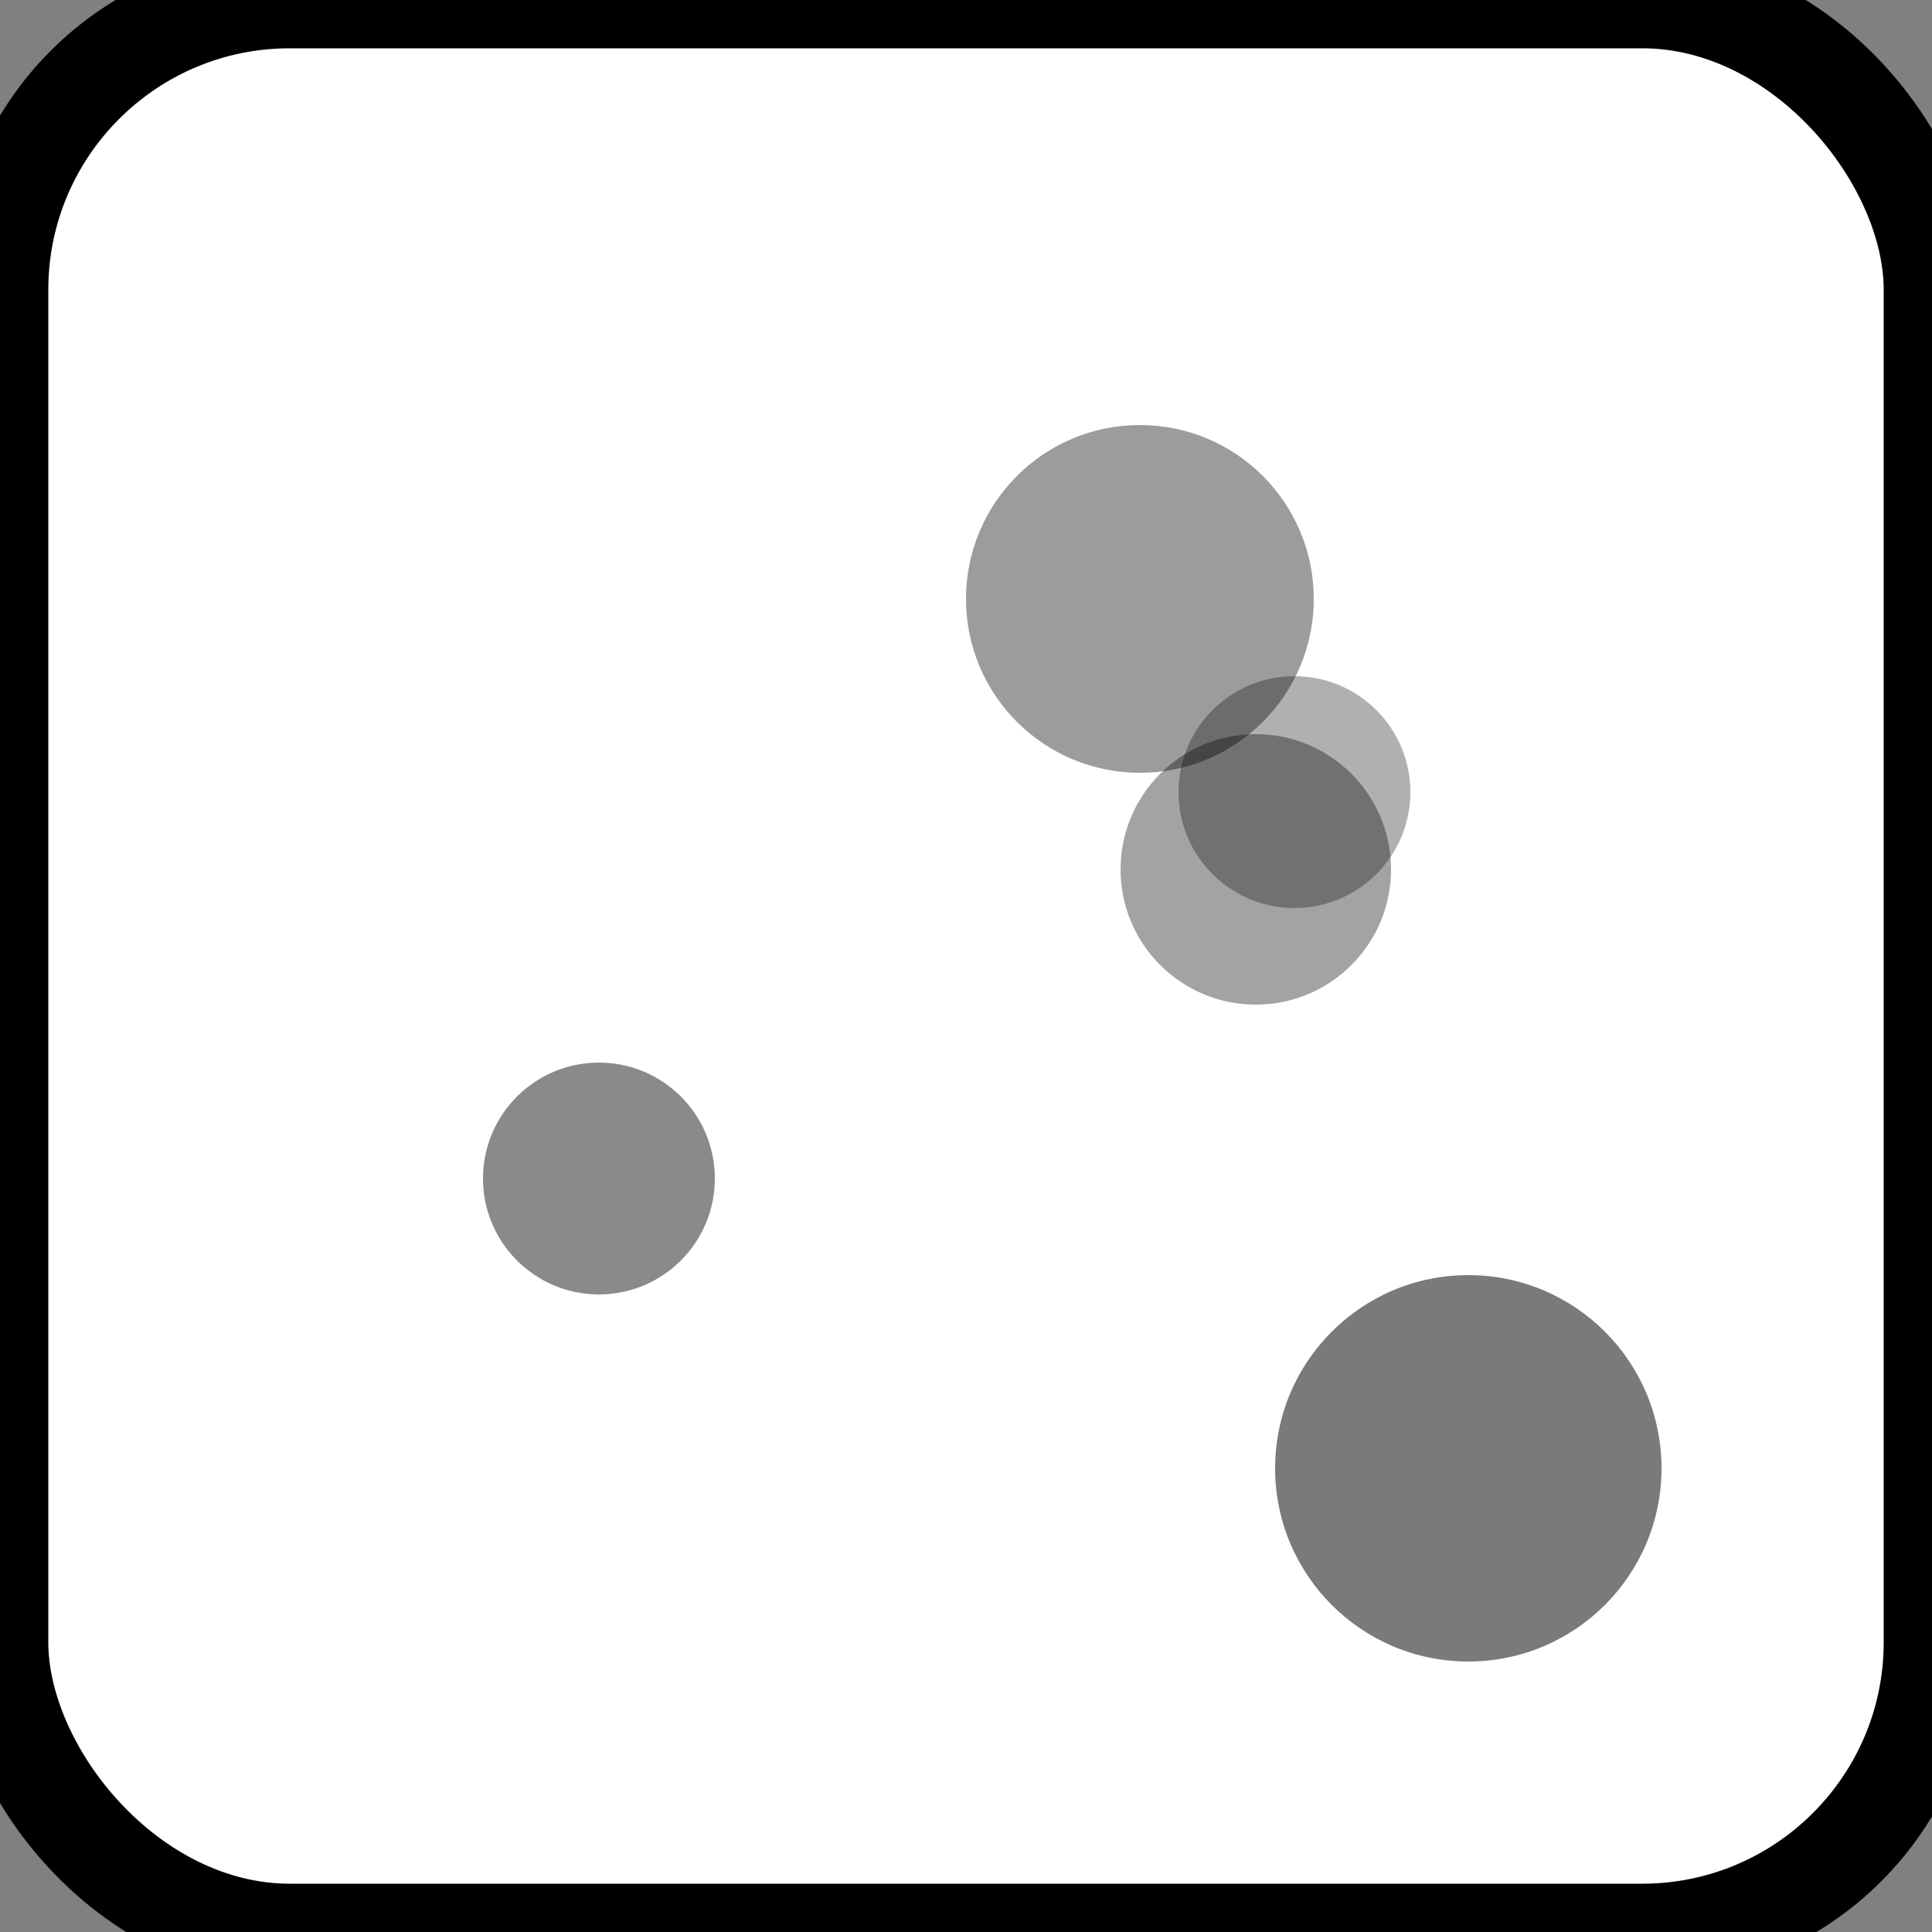 <svg width="100" height="100" viewBox="0 0 100 100" xmlns="http://www.w3.org/2000/svg">
<rect x="0" y="0" width="100" height="100" fill="#808080" stroke="none"/>
<rect width="100" height="100" rx="15" ry="15" fill="white" stroke="black" stroke-width="5"/>
<circle cx="76" cy="76" r="10" fill="black" opacity="0.52"/>
<circle cx="59" cy="31" r="9" fill="black" opacity="0.39"/>
<circle cx="65" cy="45" r="7" fill="black" opacity="0.36"/>
<circle cx="31" cy="61" r="6" fill="black" opacity="0.46"/>
<circle cx="67" cy="41" r="6" fill="black" opacity="0.31"/>
</svg>